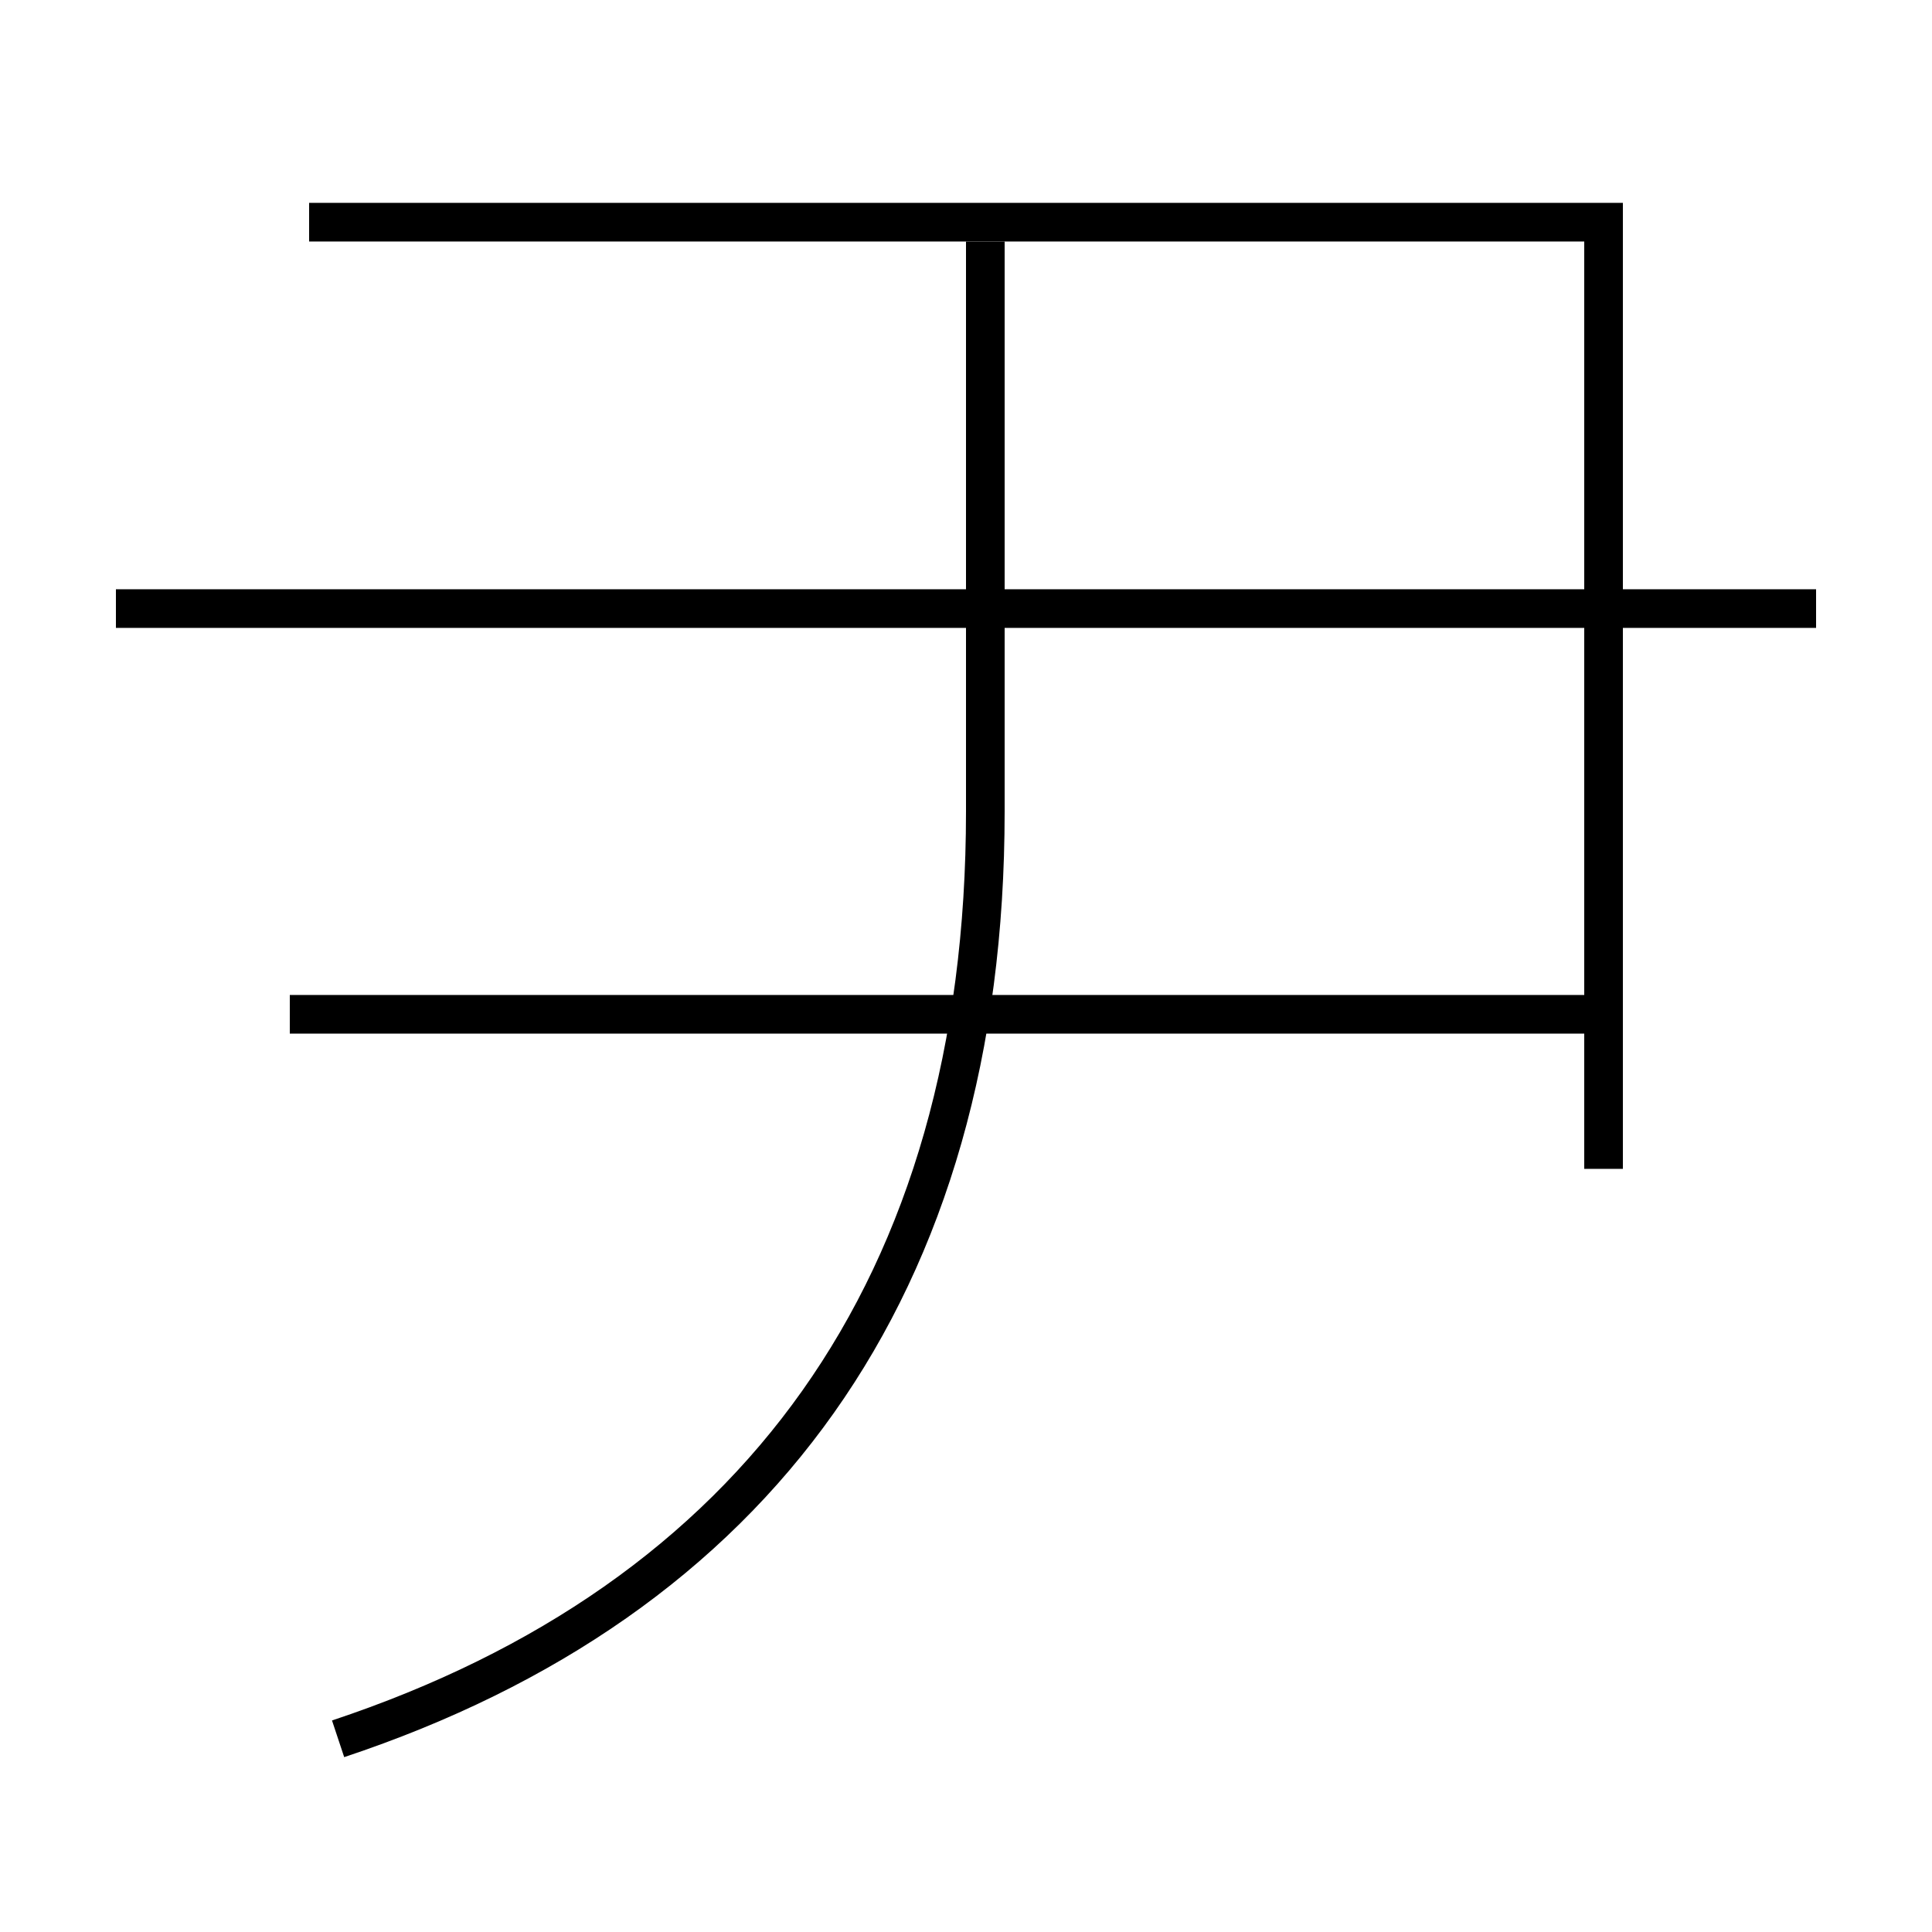 <?xml version='1.0' encoding='utf-8'?>
<svg xmlns="http://www.w3.org/2000/svg" height="100px" version="1.0" viewBox="0 0 100 100" width="100px" x="0px" y="0px">
<line fill="none" stroke="#000000" stroke-width="2" x1="15" x2="83" y1="52.5" y2="52.5" /><line fill="none" stroke="#000000" stroke-width="2" x1="6" x2="94" y1="31.5" y2="31.5" /><polyline fill="none" points="83,60.5 83,11.5 16,11.5" stroke="#000000" stroke-width="2" /><path d="M17.5,90 c21.59,-7.179 33.5,-23.343 33.5,-48 v-29.5" fill="none" stroke="#000000" stroke-width="2" /></svg>